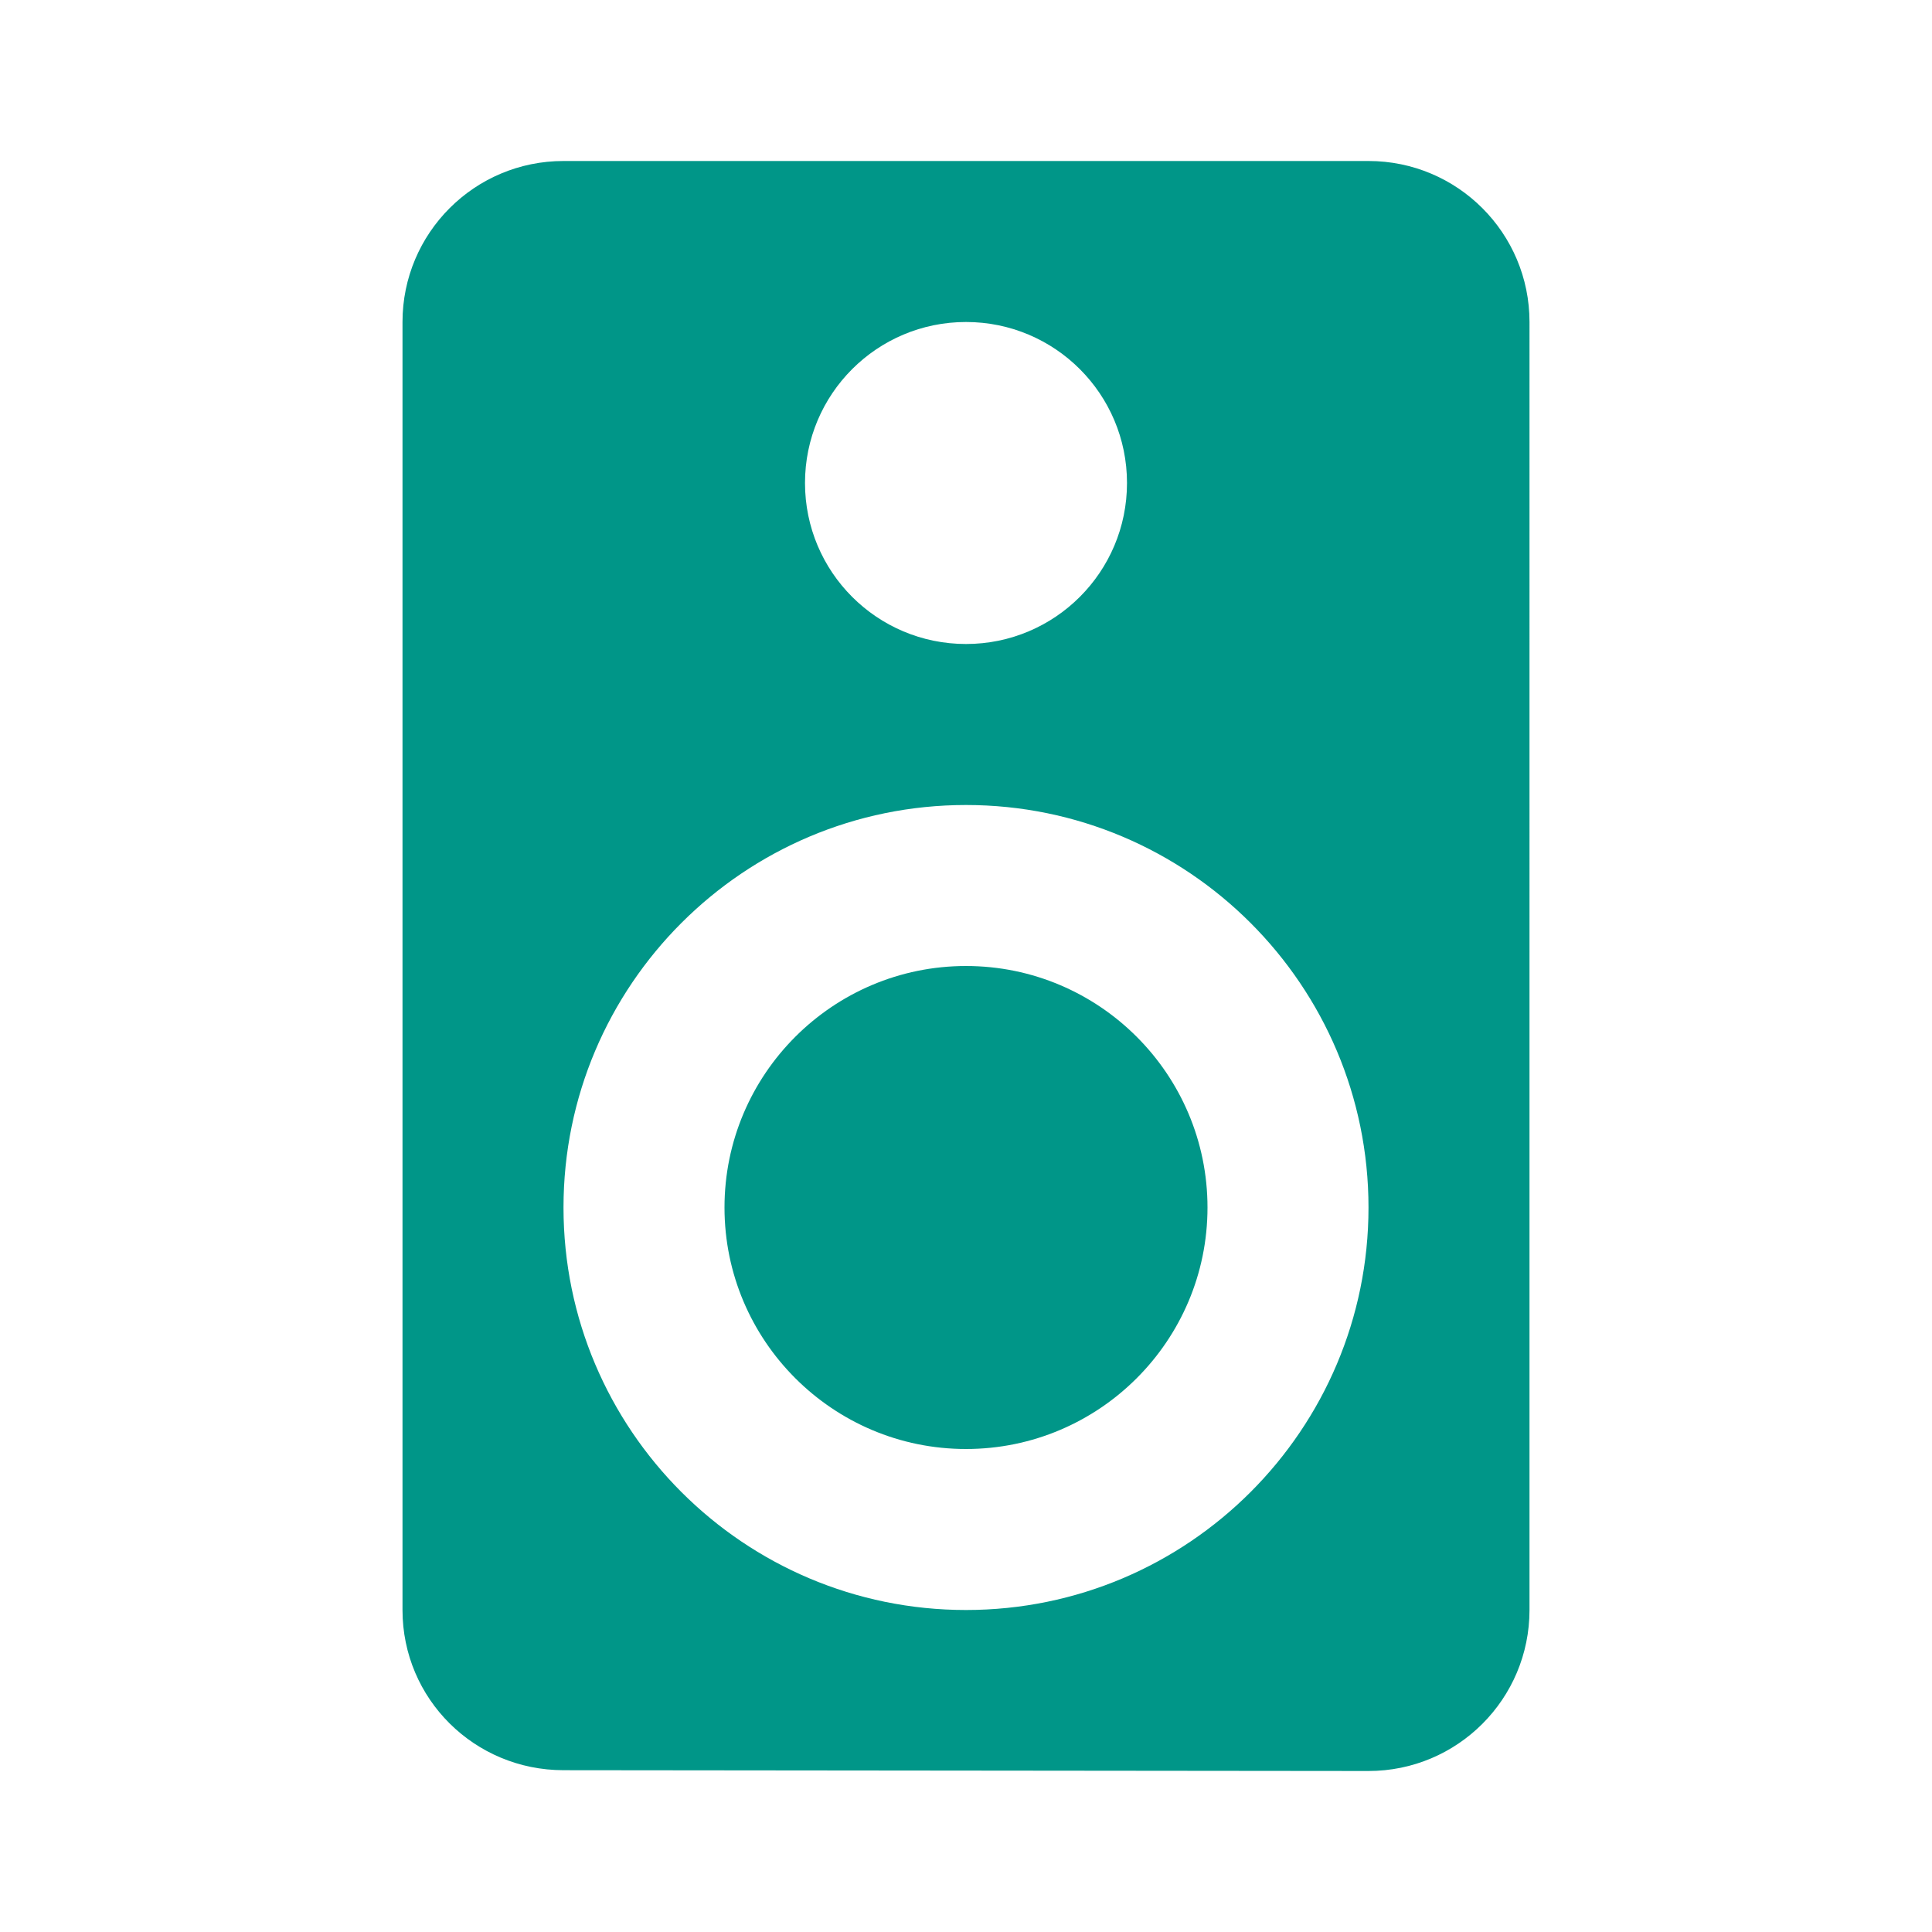<?xml version="1.0" encoding="UTF-8" standalone="no"?>
<svg
   xmlns:dc="http://purl.org/dc/elements/1.1/"
   xmlns:cc="http://creativecommons.org/ns#"
   xmlns:rdf="http://www.w3.org/1999/02/22-rdf-syntax-ns#"
   xmlns:svg="http://www.w3.org/2000/svg"
   xmlns="http://www.w3.org/2000/svg"
   xmlns:sodipodi="http://sodipodi.sourceforge.net/DTD/sodipodi-0.dtd"
   xmlns:inkscape="http://www.inkscape.org/namespaces/inkscape"
   width="48"
   height="48"
   viewBox="0 0 48 40"
   id="svg2"
   version="1.1"
   inkscape:version="0.91 r13725"
   sodipodi:docname="preferences-desktop-sound.svg"
   style="fill:#009688">
  <defs
     id="defs8" />
  <sodipodi:namedview
     pagecolor="#ffffff"
     bordercolor="#666666"
     borderopacity="1"
     objecttolerance="10"
     gridtolerance="10"
     guidetolerance="10"
     inkscape:pageopacity="0"
     inkscape:pageshadow="2"
     inkscape:window-width="836"
     inkscape:window-height="480"
     id="namedview6"
     showgrid="false"
     fit-margin-top="0"
     fit-margin-left="0"
     fit-margin-right="0"
     fit-margin-bottom="0"
     inkscape:zoom="4.916666666666666"
     inkscape:cx="31.08474576271187"
     inkscape:cy="20"
     inkscape:window-x="0"
     inkscape:window-y="30"
     inkscape:window-maximized="0"
     inkscape:current-layer="svg2" />
  <path
     d="M 34,0 14,0 c -2.21,0 -4,1.79 -4,4 l 0,32 c 0,2.21 1.79,3.98 4,3.98 L 34,40 c 2.21,0 4,-1.79 4,-4 L 38,4 C 38,1.79 36.21,0 34,0 Z M 24,4 c 2.21,0 4,1.79 4,4 C 28,10.21 26.21,12 24,12 21.79,12 20,10.21 20,8 20,5.79 21.79,4 24,4 Z m 0,32 c -5.52,0 -10,-4.48 -10,-10 0,-5.52 4.48,-10 10,-10 5.52,0 10,4.48 10,10 0,5.52 -4.48,10 -10,10 z m 0,-16 c -3.31,0 -6,2.69 -6,6 0,3.31 2.69,6 6,6 3.31,0 6,-2.69 6,-6 0,-3.31 -2.69,-6 -6,-6 z"
     id="path4"
     inkscape:connector-curvature="0" />
</svg>
